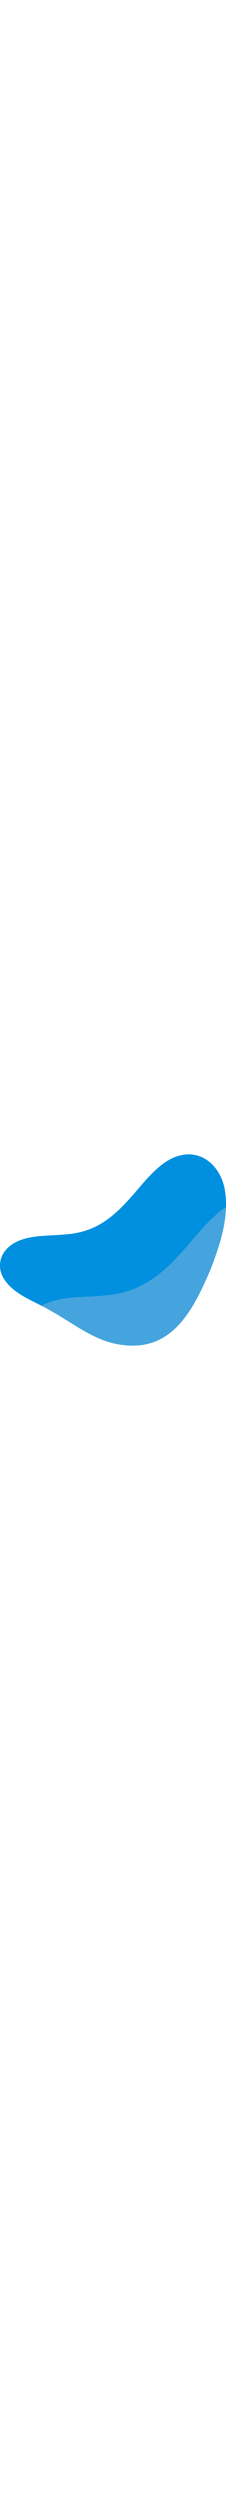 <svg id="Componente_1_1" data-name="Componente 1 – 1" xmlns="http://www.w3.org/2000/svg" xmlns:xlink="http://www.w3.org/1999/xlink" width="16" viewBox="0 0 209.114 176.341">
  <defs>
    <clipPath id="clip-path">
      <rect id="Retângulo_21" data-name="Retângulo 21" width="209.114" height="176.341" fill="none"/>
    </clipPath>
  </defs>
  <g id="Grupo_2" data-name="Grupo 2" clip-path="url(#clip-path)">
    <path id="Caminho_1" data-name="Caminho 1" d="M104.887,174.184c-21.209-5.142-38.793-19.407-57.588-29.8-16.285-9.6-37.052-15.734-45.18-32.445A21.921,21.921,0,0,1,4.394,89.347c7.035-9.282,18.785-12.533,30.656-13.8,8.848-.954,18.237-.939,27.271-1.935,34.113-2.793,50.871-24.873,71.648-48.908,9.586-10.418,19.385-20.424,32.764-23.73,21.437-5.221,37.714,11.35,41.278,31.558,4.172,25.005-4.206,50.123-13.123,73.323-17.458,40.9-38.127,80.109-89.8,68.381Z" fill="#0090df"/>
    <path id="Caminho_2" data-name="Caminho 2" d="M194.922,105.853c7.014-18.248,13.69-37.683,14.192-57.316-8.643,5.708-16.15,13.544-23.55,21.587-25.416,29.4-45.915,56.41-87.644,59.827-11.05,1.217-22.536,1.2-33.359,2.366-9.27.992-18.471,2.981-26.158,7.236,3.053,1.553,6.062,3.136,8.93,4.828,18.795,10.4,36.38,24.66,57.588,29.8l.2.05c51.672,11.728,72.341-27.484,89.8-68.381" fill="#45a4de"/>
  </g>
</svg>
